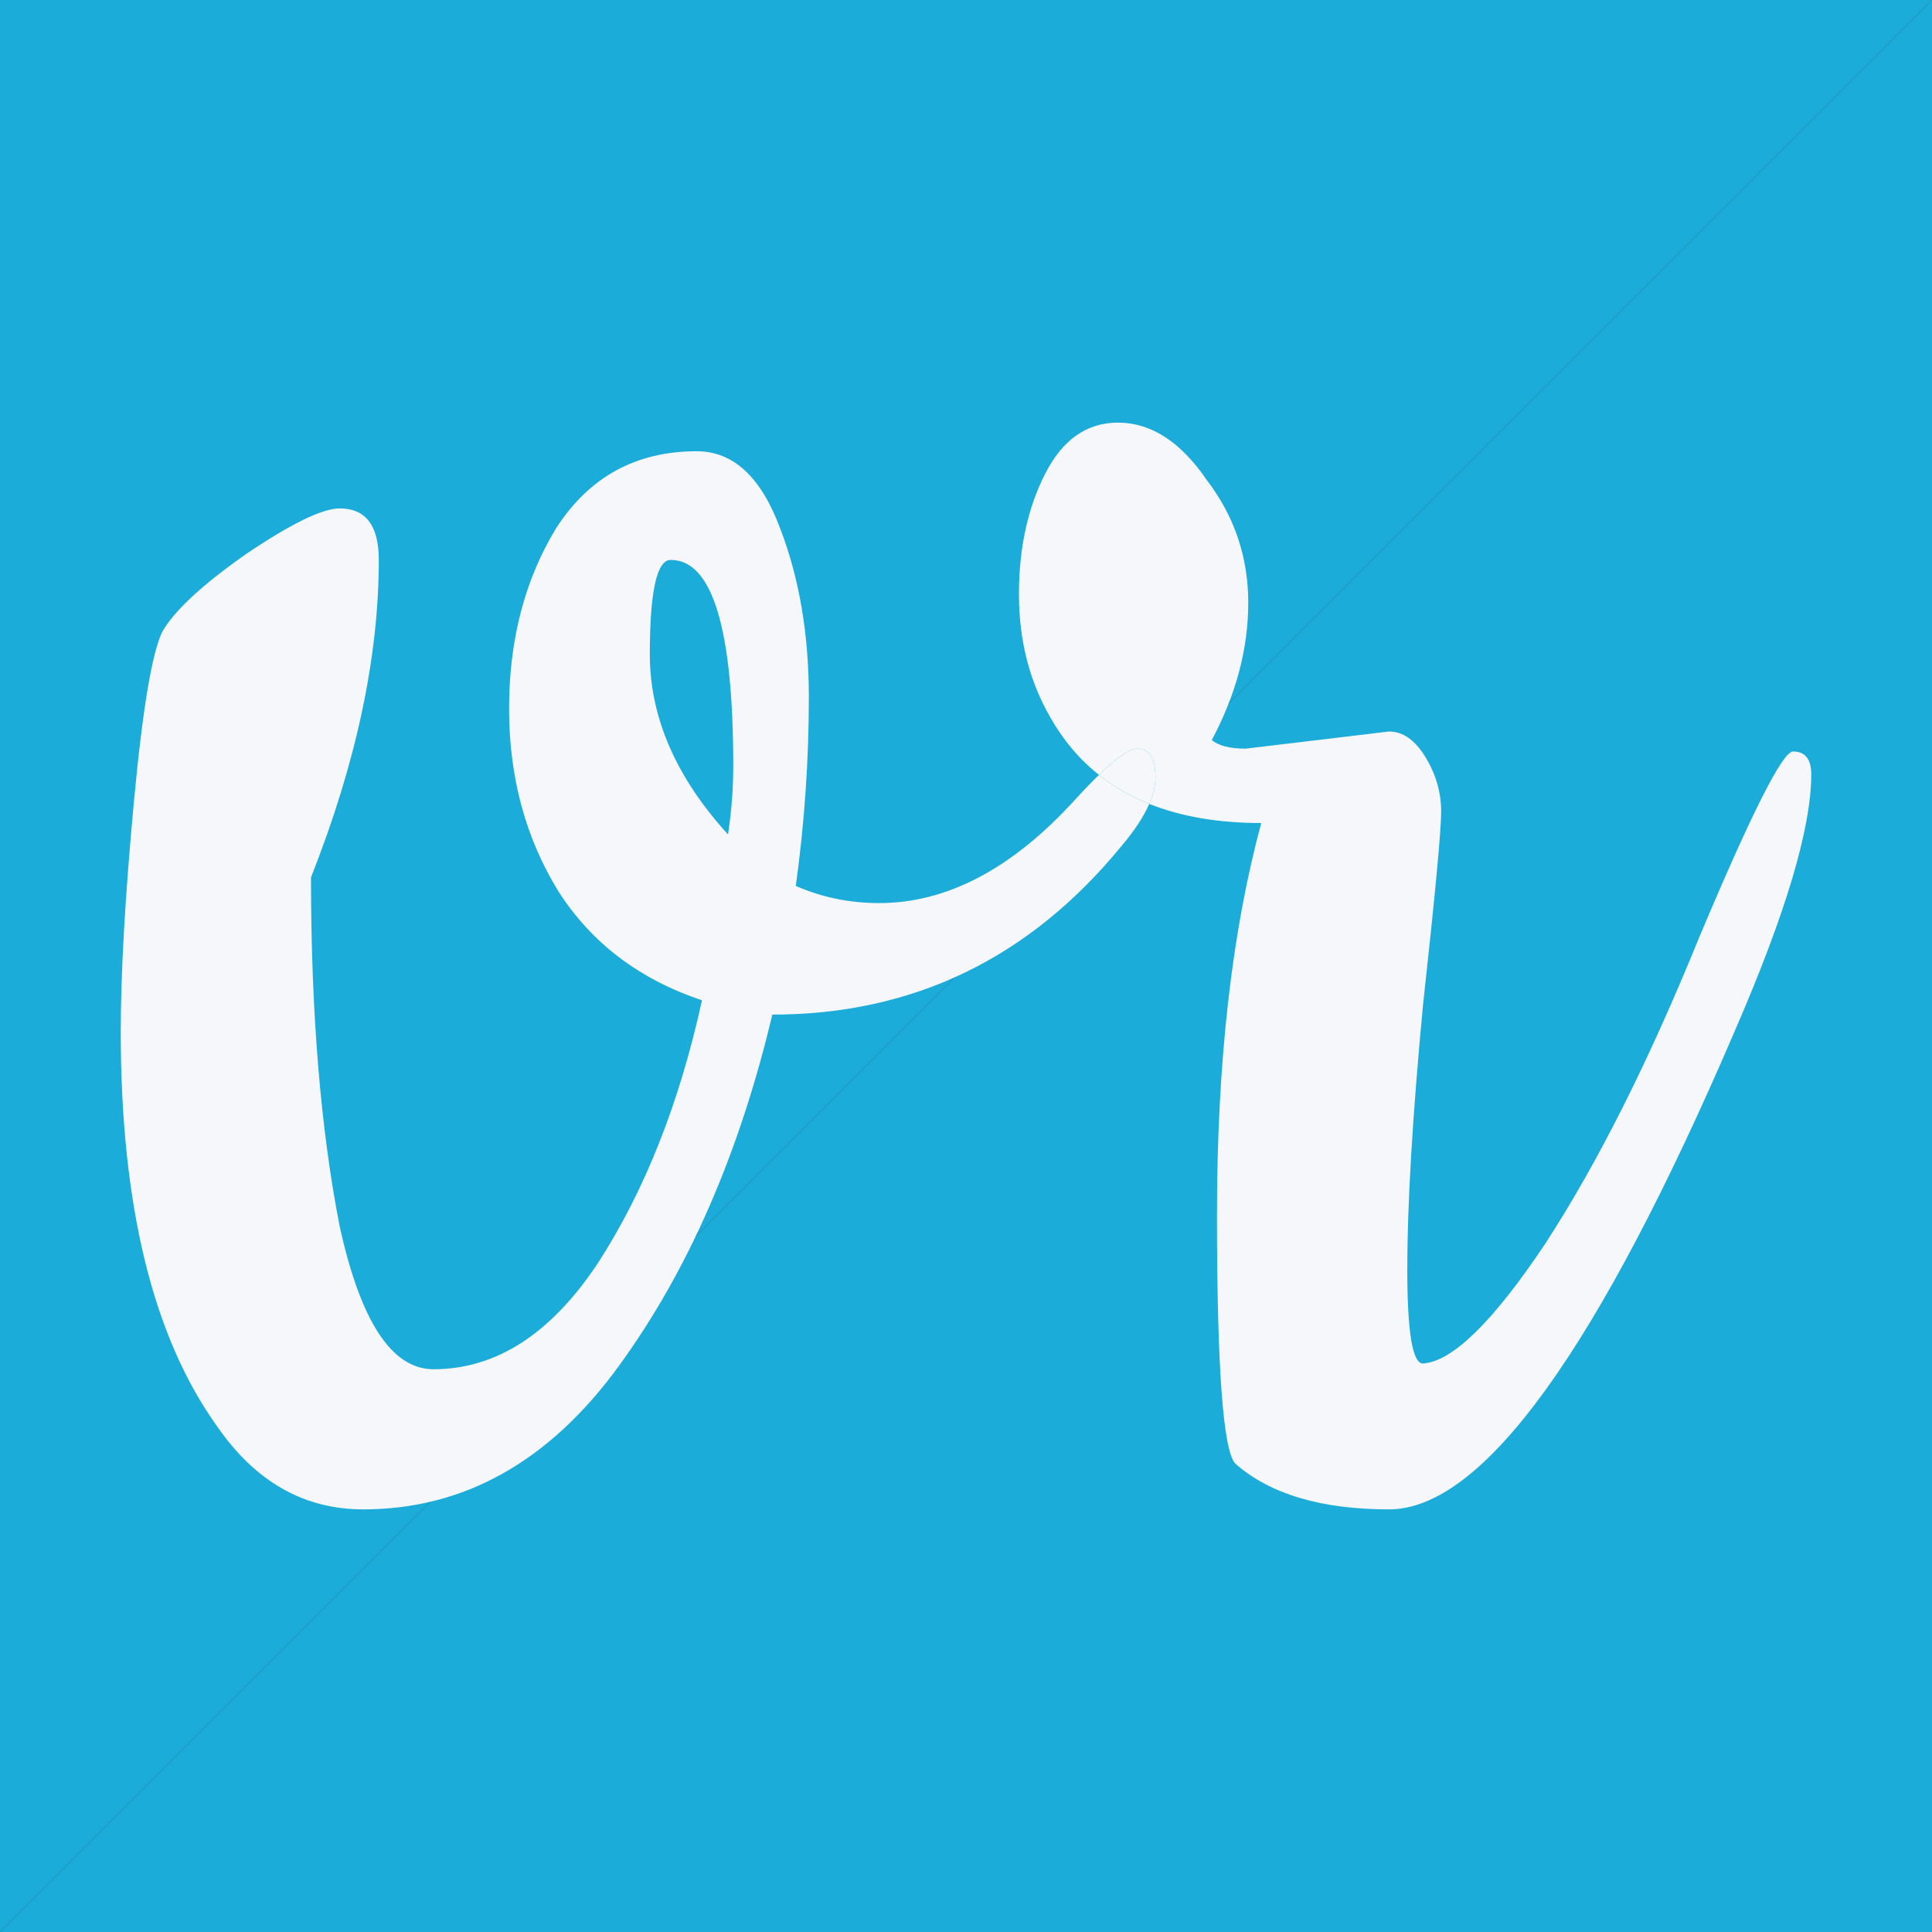 <svg width="32" height="32" viewBox="0 0 32 32" fill="none" xmlns="http://www.w3.org/2000/svg">
<rect x="0" y="0" width="32" height="32" fill="#333333" stroke="none"/>
<g clip-path="url(#clip0_58_40)">
<path d="M0 0V32L30.5 1.5L32 0H0Z" fill="#1CACDA"/>
<path d="M32 32L32 0L1.5 30.5L0 32L32 32Z" fill="#1CACDA"/>
<path fill-rule="evenodd" clip-rule="evenodd" d="M23.007 12.116L20.632 12.4C20.373 12.4 20.186 12.353 20.071 12.258C20.474 11.5 20.675 10.742 20.675 9.984C20.675 9.226 20.445 8.547 19.985 7.947C19.553 7.316 19.064 7 18.517 7C17.999 7 17.596 7.284 17.308 7.853C17.02 8.421 16.877 9.084 16.877 9.842C16.877 10.6 17.049 11.279 17.395 11.879C17.61 12.26 17.879 12.578 18.202 12.835C18.082 12.951 17.948 13.09 17.8 13.253C16.764 14.389 15.685 14.958 14.562 14.958C14.073 14.958 13.613 14.863 13.181 14.674C13.325 13.632 13.397 12.589 13.397 11.547C13.397 10.505 13.238 9.574 12.922 8.753C12.605 7.9 12.145 7.474 11.54 7.474C10.533 7.474 9.756 7.9 9.209 8.753C8.691 9.605 8.432 10.6 8.432 11.737C8.432 12.874 8.706 13.884 9.252 14.768C9.799 15.621 10.591 16.221 11.627 16.568C11.253 18.274 10.677 19.726 9.9 20.926C9.123 22.095 8.216 22.679 7.18 22.679C6.49 22.679 5.972 21.89 5.626 20.311C5.31 18.7 5.151 16.774 5.151 14.532C5.9 12.637 6.274 10.884 6.274 9.274C6.274 8.705 6.058 8.421 5.626 8.421C5.338 8.421 4.82 8.674 4.072 9.179C3.353 9.684 2.892 10.111 2.691 10.458C2.518 10.805 2.36 11.753 2.216 13.3C2.072 14.847 2 16.11 2 17.09C2 19.963 2.532 22.142 3.597 23.626C4.23 24.542 5.036 25 6.015 25C7.684 25 9.094 24.21 10.245 22.632C11.396 21.053 12.245 19.11 12.792 16.805C15.123 16.805 17.052 15.874 18.577 14.011C18.791 13.758 18.943 13.526 19.035 13.315C19.563 13.526 20.181 13.632 20.891 13.632C20.402 15.432 20.157 17.595 20.157 20.121C20.157 22.647 20.258 24.021 20.46 24.242C21.035 24.747 21.884 25 23.007 25C24.561 25 26.474 22.347 28.748 17.042C29.583 15.116 30 13.71 30 12.826C30 12.574 29.899 12.447 29.698 12.447C29.525 12.447 29.007 13.474 28.144 15.526C27.309 17.579 26.46 19.268 25.597 20.595C24.733 21.89 24.057 22.553 23.568 22.584C23.395 22.584 23.309 22.063 23.309 21.021C23.309 19.947 23.395 18.495 23.568 16.663C23.769 14.832 23.87 13.758 23.87 13.442C23.87 13.126 23.784 12.826 23.611 12.542C23.438 12.258 23.237 12.116 23.007 12.116ZM19.035 13.315C19.104 13.156 19.138 13.009 19.138 12.874C19.138 12.558 19.038 12.4 18.836 12.4C18.713 12.4 18.501 12.545 18.202 12.835C18.448 13.031 18.726 13.191 19.035 13.315ZM10.763 10.837C10.763 9.795 10.879 9.274 11.109 9.274C11.799 9.274 12.145 10.411 12.145 12.684C12.145 13.063 12.116 13.442 12.058 13.821C11.195 12.874 10.763 11.879 10.763 10.837Z" fill="#F5F7FA"/>
<path d="M19.138 12.874C19.138 12.558 19.038 12.4 18.836 12.4C18.713 12.4 18.501 12.545 18.202 12.835C18.448 13.031 18.726 13.191 19.035 13.315C19.104 13.156 19.138 13.009 19.138 12.874Z" fill="#F5F7FA"/>
</g>
<defs>
<clipPath id="clip0_58_40">
<rect width="32" height="32" fill="white"/>
</clipPath>
</defs>
</svg>
